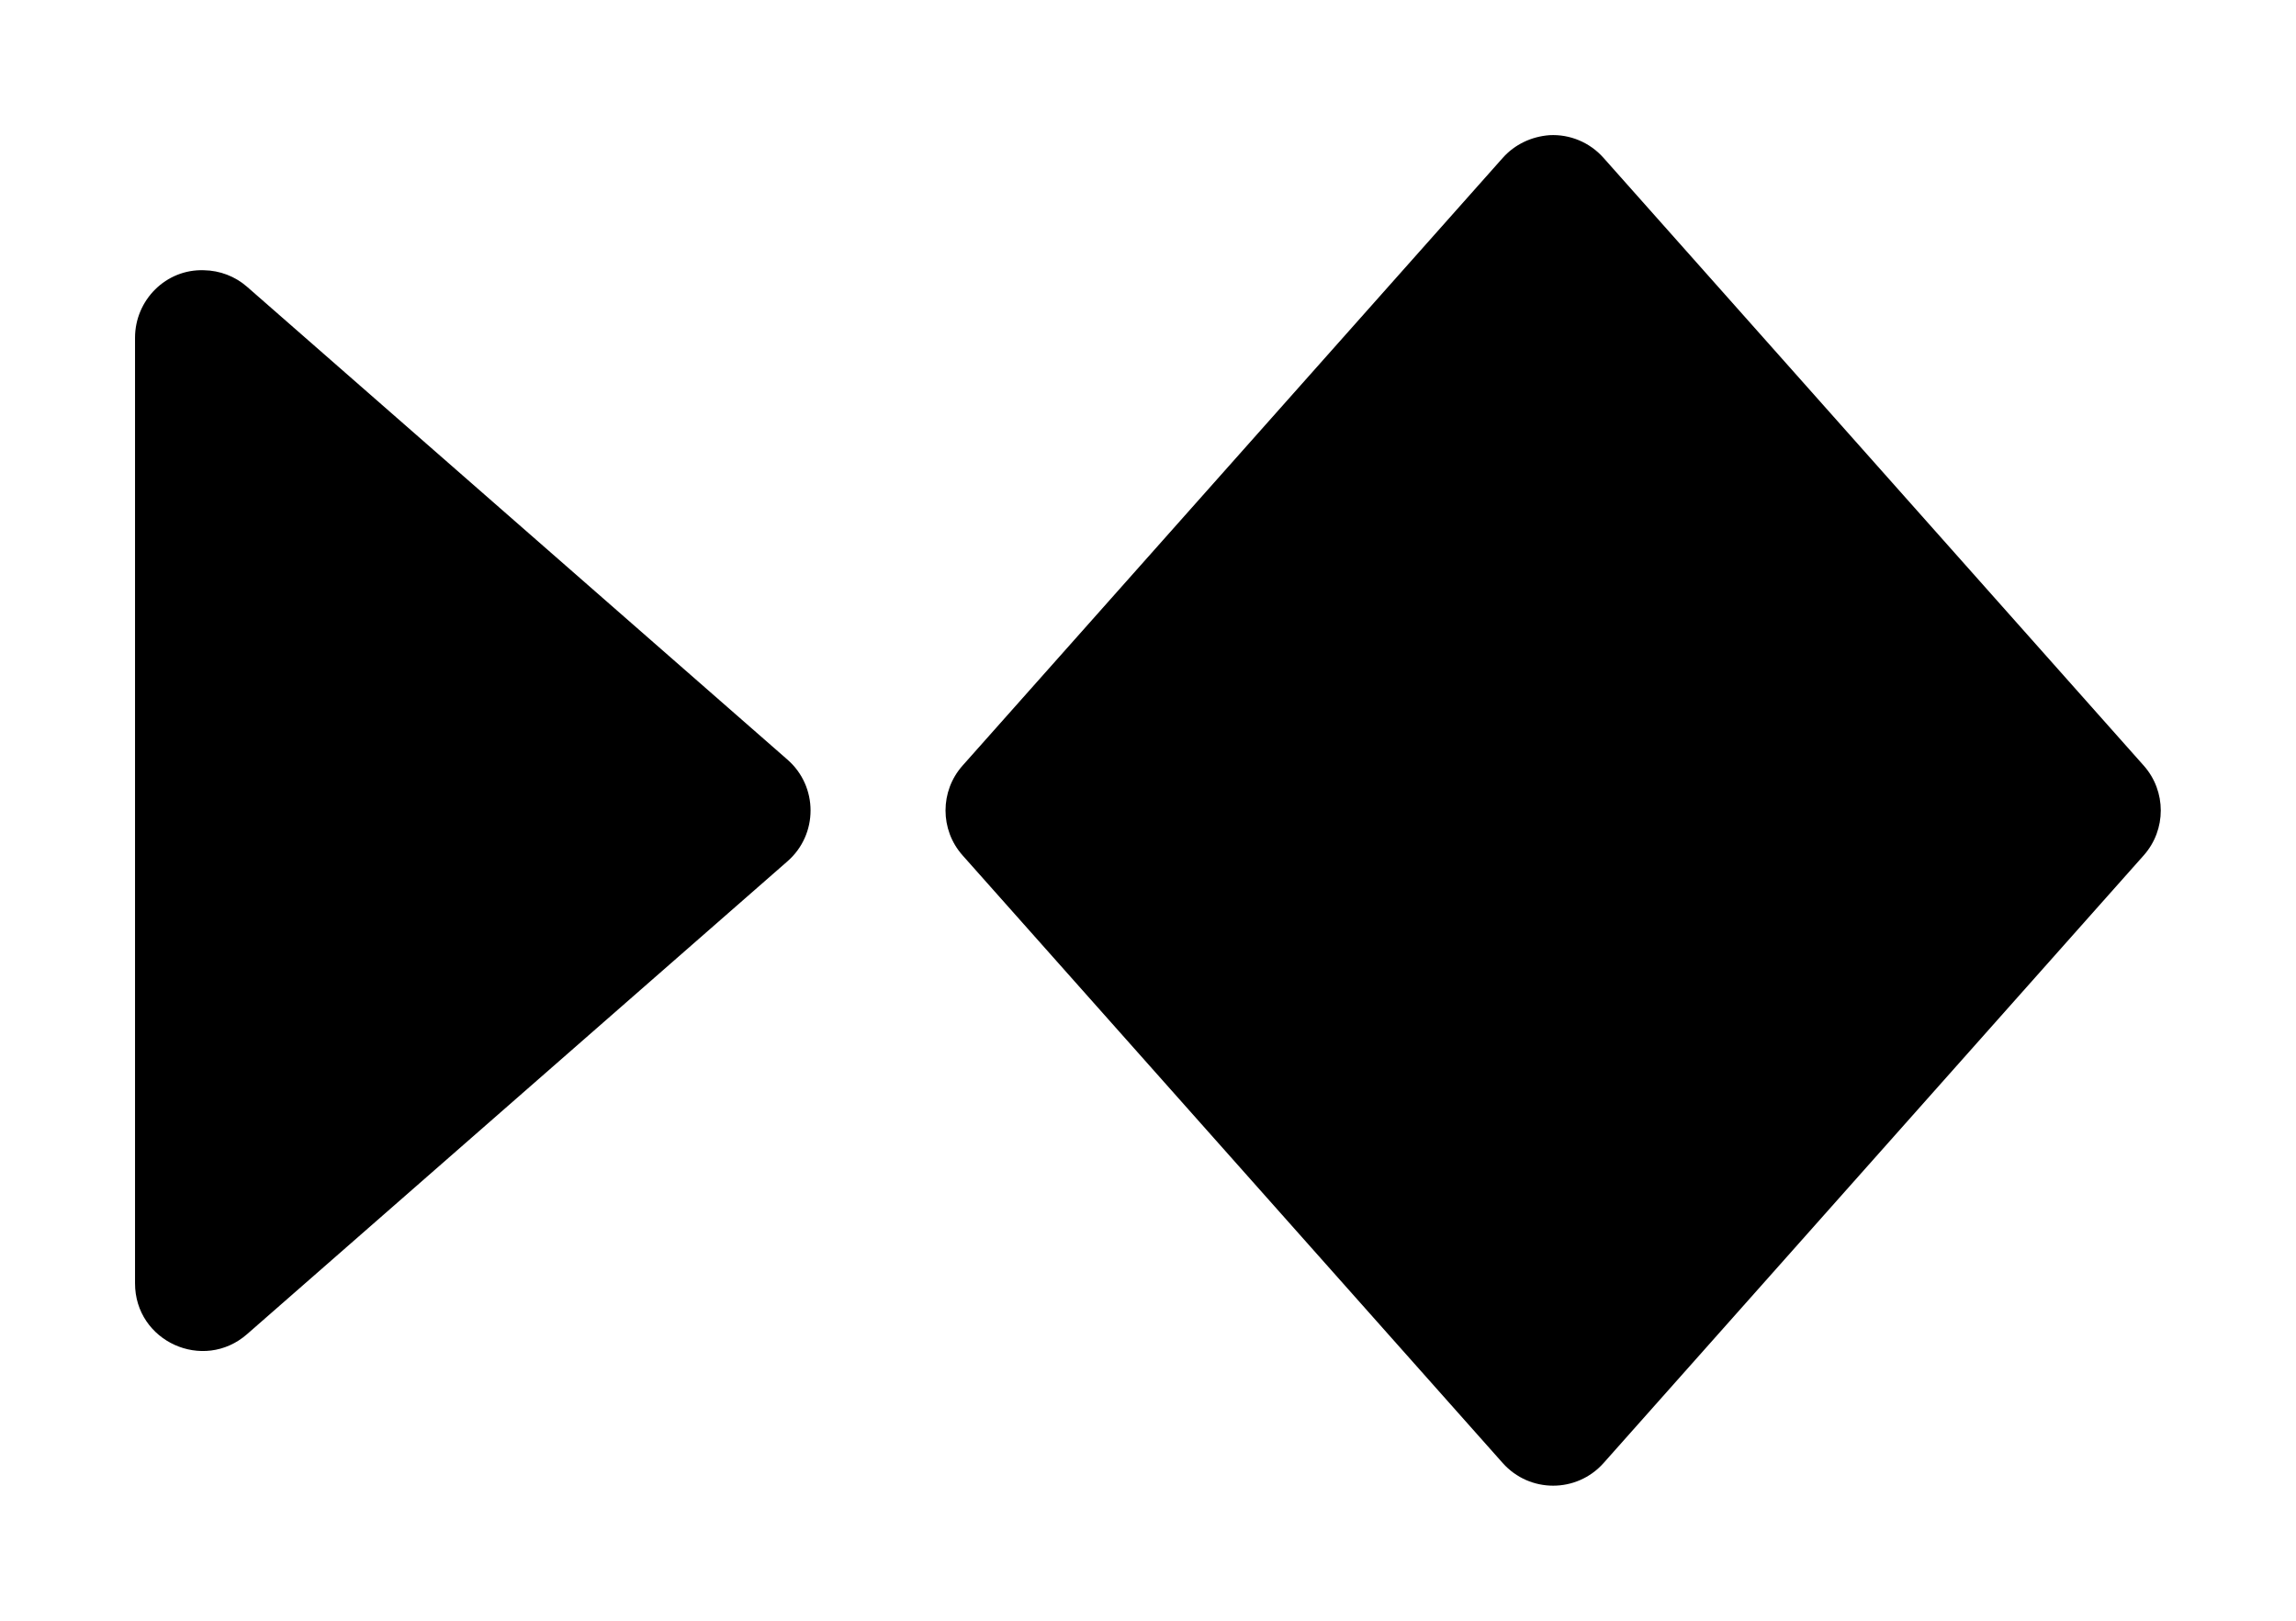 <svg xmlns="http://www.w3.org/2000/svg" xmlns:ns1="http://sodipodi.sourceforge.net/DTD/sodipodi-0.dtd" xmlns:ns2="http://www.inkscape.org/namespaces/inkscape" viewBox="0 0 1700 1200"><ns1:namedview pagecolor="#303030" showgrid="true"><ns2:grid id="grid5" units="px" spacingx="100" spacingy="100" color="#4772b3" opacity="0.2" visible="true" /></ns1:namedview><g fill="currentColor"><path d="m132.51 224c-.28-.01-.51.22-.51.5v7c-.001.431.506.661.83.377l4-3.5c.229-.199.229-.555 0-.754l-4-3.5c-.089-.078-.202-.121-.32-.123zm9.963-1c-.133.01-.257.068-.346.168l-4 4.5c-.168.189-.168.475 0 .664l4 4.5c.199.223.547.223.746 0l4-4.5c.168-.189.168-.475 0-.664l-4-4.5c-.101-.114-.248-.176-.4-.168z" fill-rule="evenodd" transform="matrix(100 0 0 100 -13100.021 -22199.918)" /></g></svg>